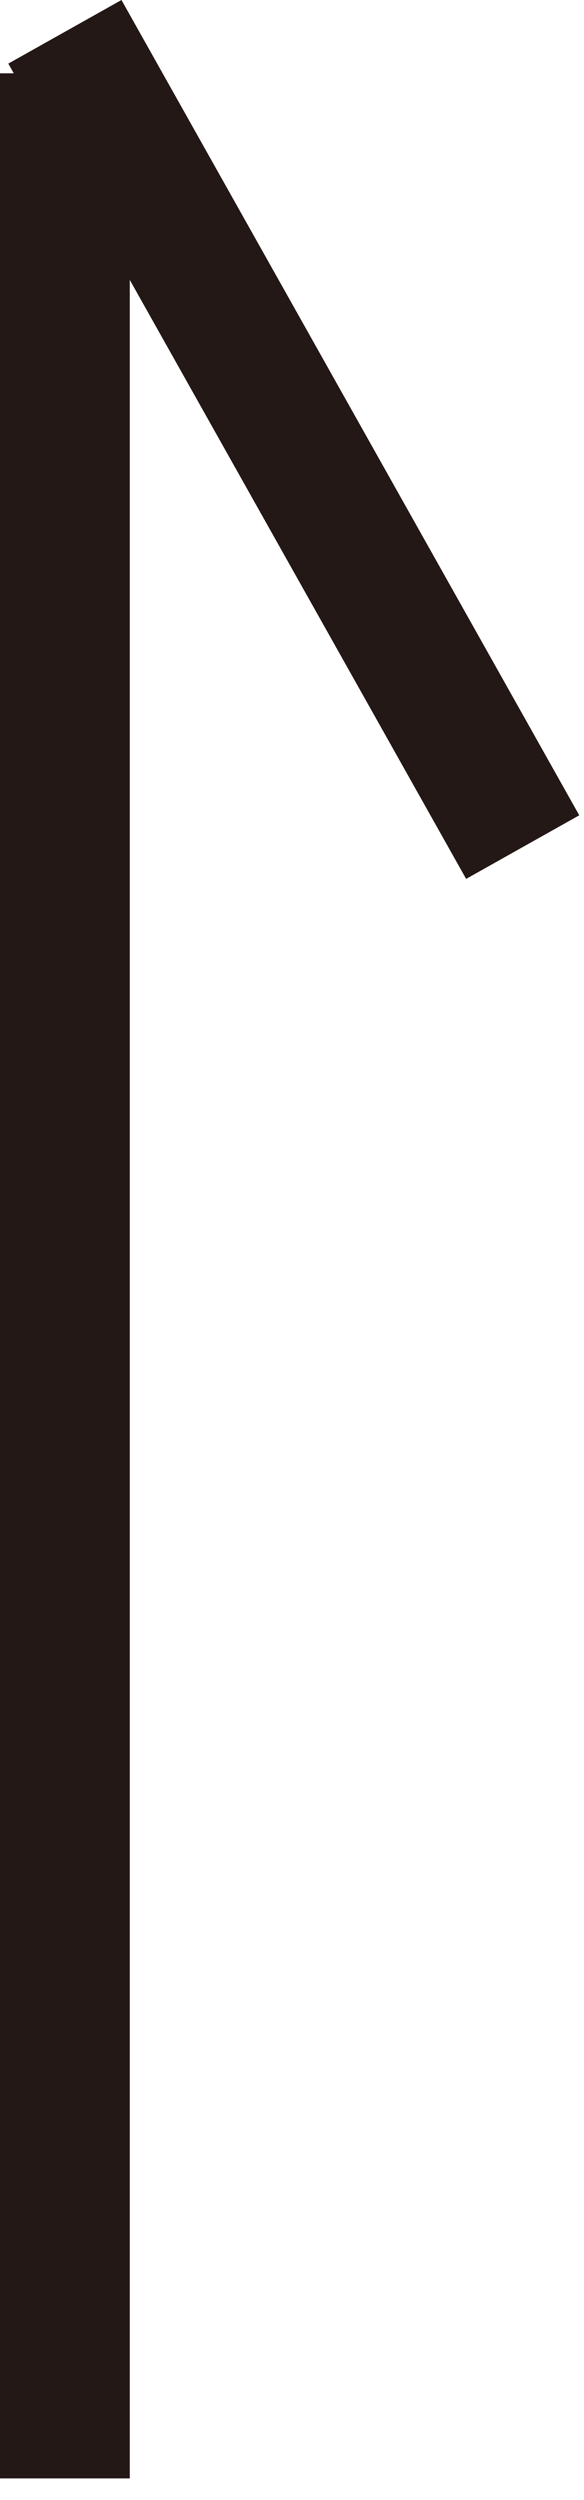 <?xml version="1.0" encoding="utf-8"?>
<!-- Generator: Adobe Illustrator 27.2.0, SVG Export Plug-In . SVG Version: 6.00 Build 0)  -->
<svg version="1.1" id="レイヤー_1" xmlns="http://www.w3.org/2000/svg" xmlns:xlink="http://www.w3.org/1999/xlink" x="0px"
	 y="0px" viewBox="0 0 18 77" style="enable-background:new 0 0 18 77;" xml:space="preserve">
<style type="text/css">
	.st0{fill:#231815;}
</style>
<polygon class="st0" points="17.854,25.11 3.744,0 0.256,1.959 0.424,2.258 0,2.258 0,76.332 4,76.332 4,8.621 14.367,27.069 "/>
</svg>
